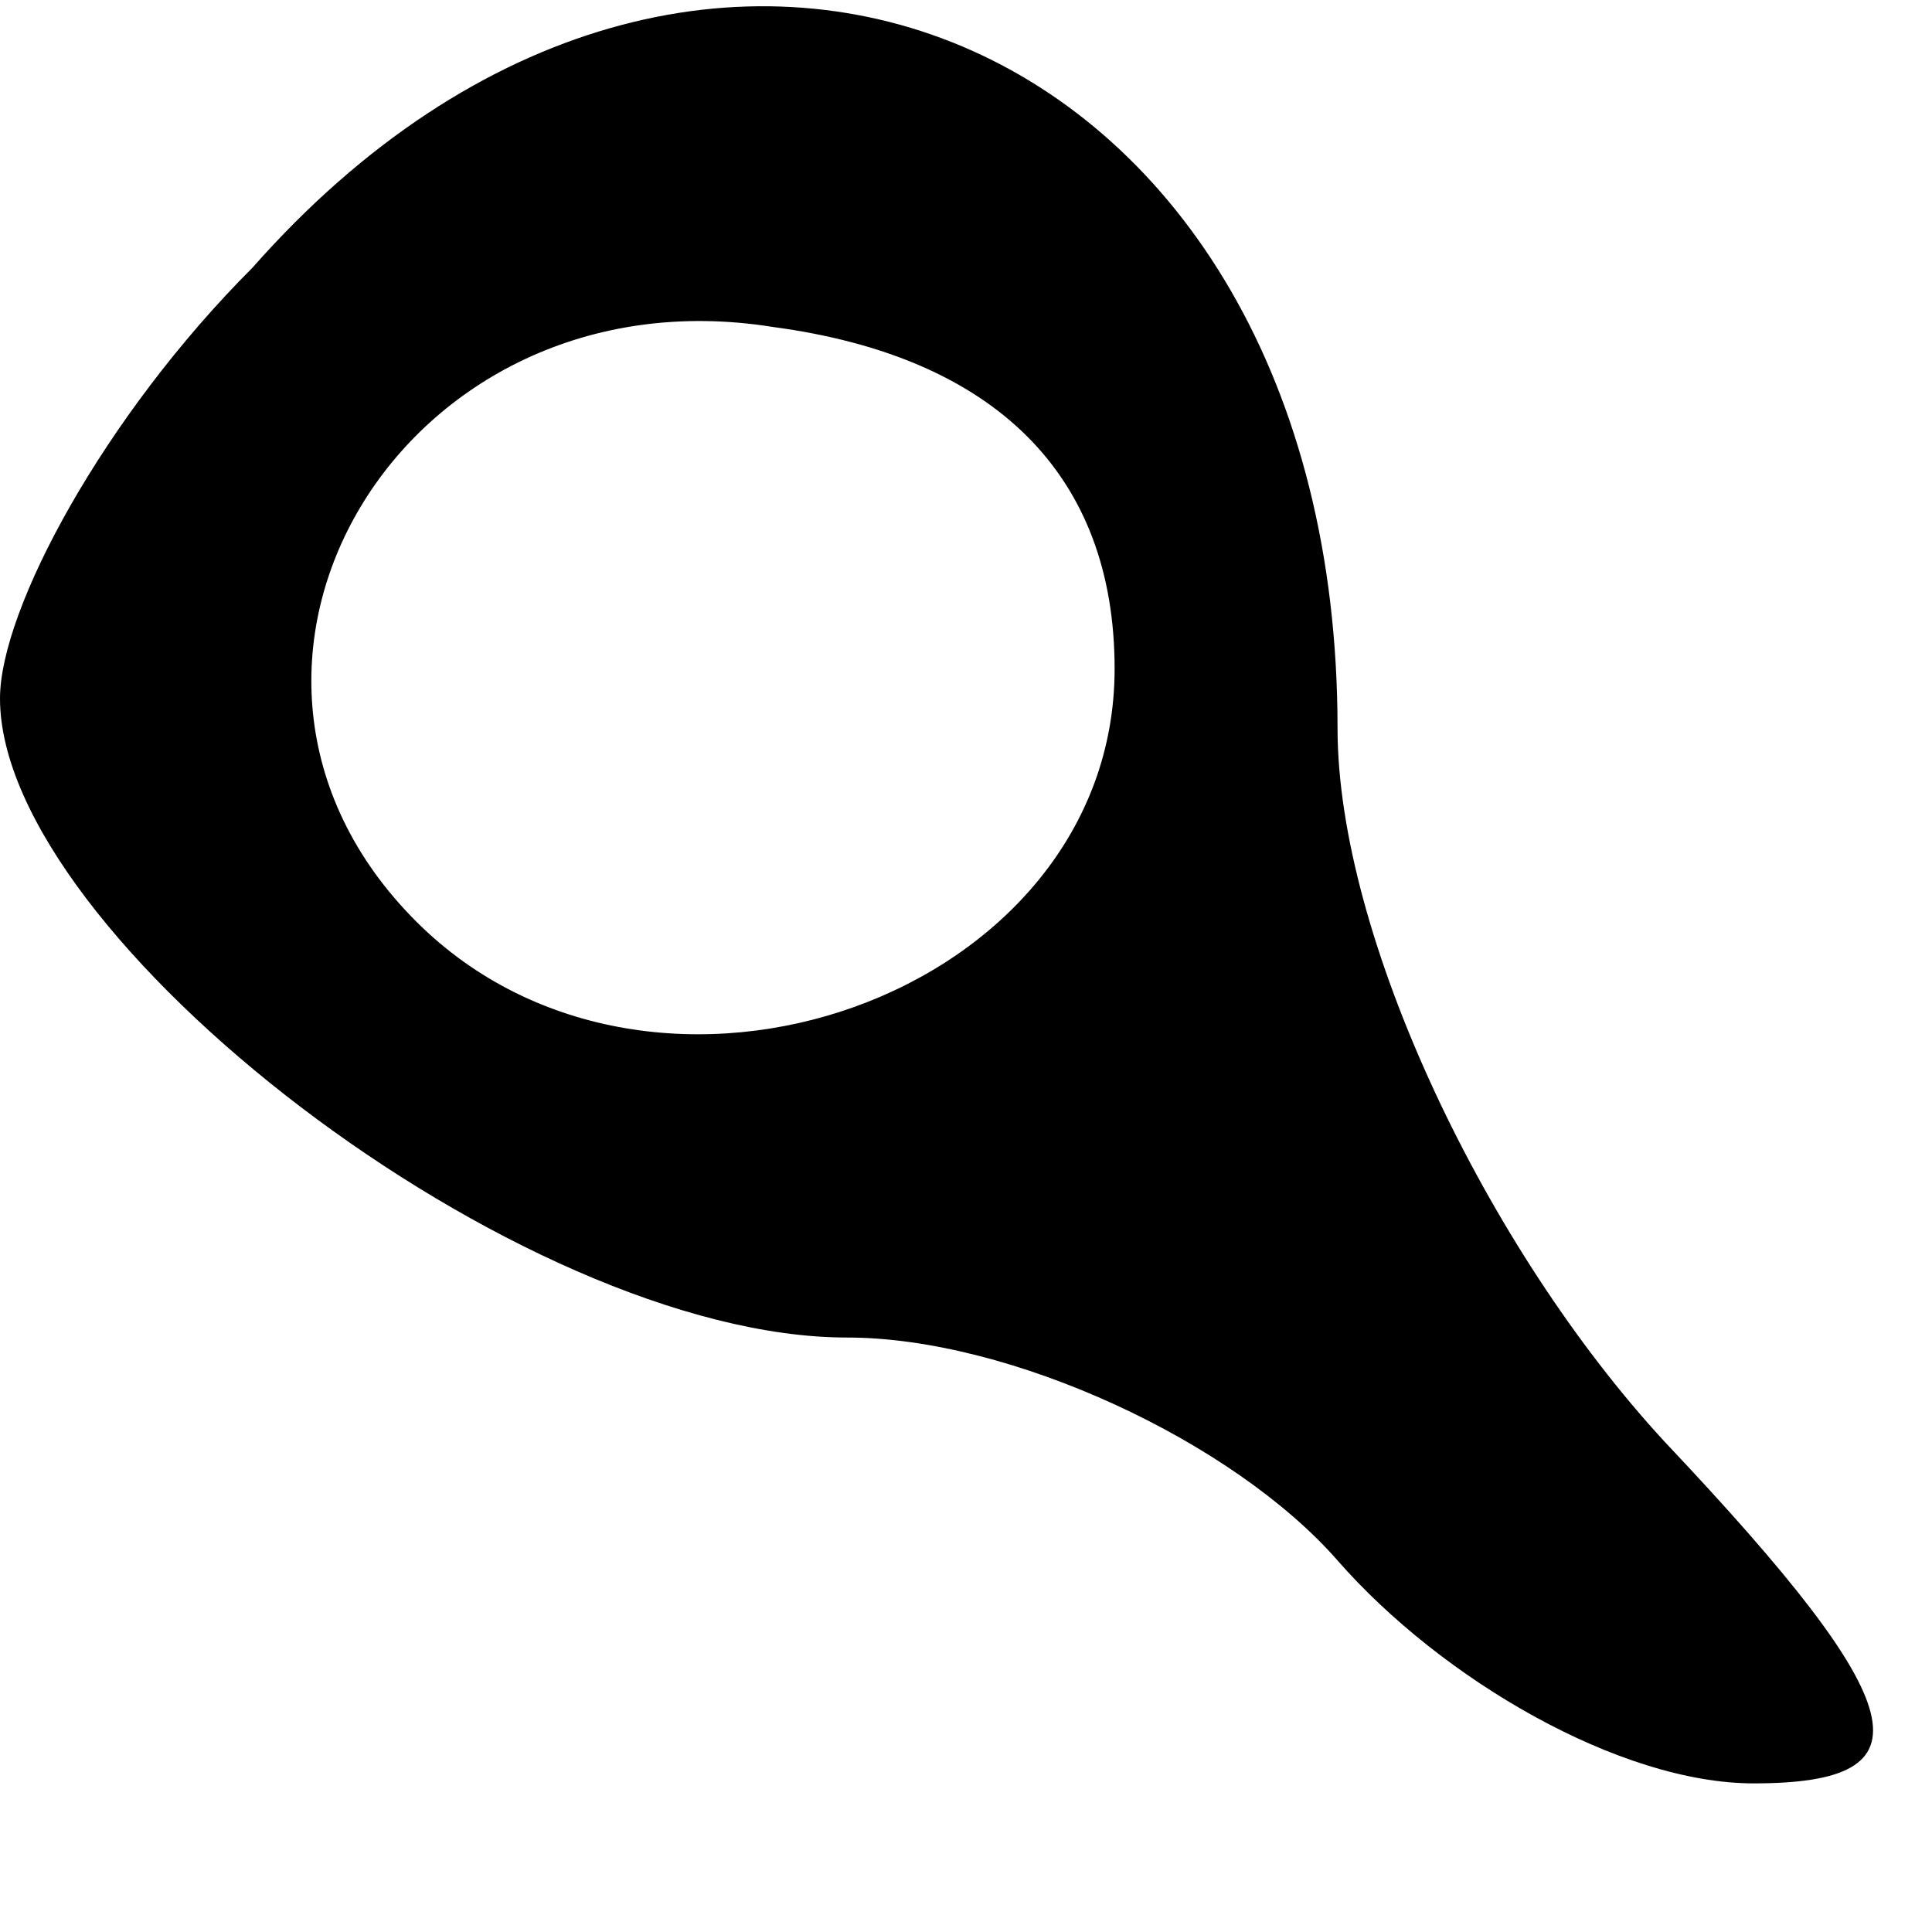 <?xml version="1.0" standalone="no"?>
<!DOCTYPE svg PUBLIC "-//W3C//DTD SVG 20010904//EN"
 "http://www.w3.org/TR/2001/REC-SVG-20010904/DTD/svg10.dtd">
<svg version="1.0" xmlns="http://www.w3.org/2000/svg"
 width="13pt" height="13pt" viewBox="0 0 13 13"
 preserveAspectRatio="xMidYMid meet">

<g transform="translate(0,13) scale(0.1,-0.1)"
fill="#000000" stroke="none">
<path d="M17 112 c-10 -10 -17 -23 -17 -29 0 -16 35 -43 57 -43 11 0 26 -7 33
-15 7 -8 19 -15 28 -15 12 0 11 5 -6 23 -12 13 -22 34 -22 48 0 47 -43 65 -73
31z m58 -27 c0 -22 -31 -33 -47 -17 -17 17 -1 44 24 40 15 -2 23 -10 23 -23z"/>
</g>
</svg>
